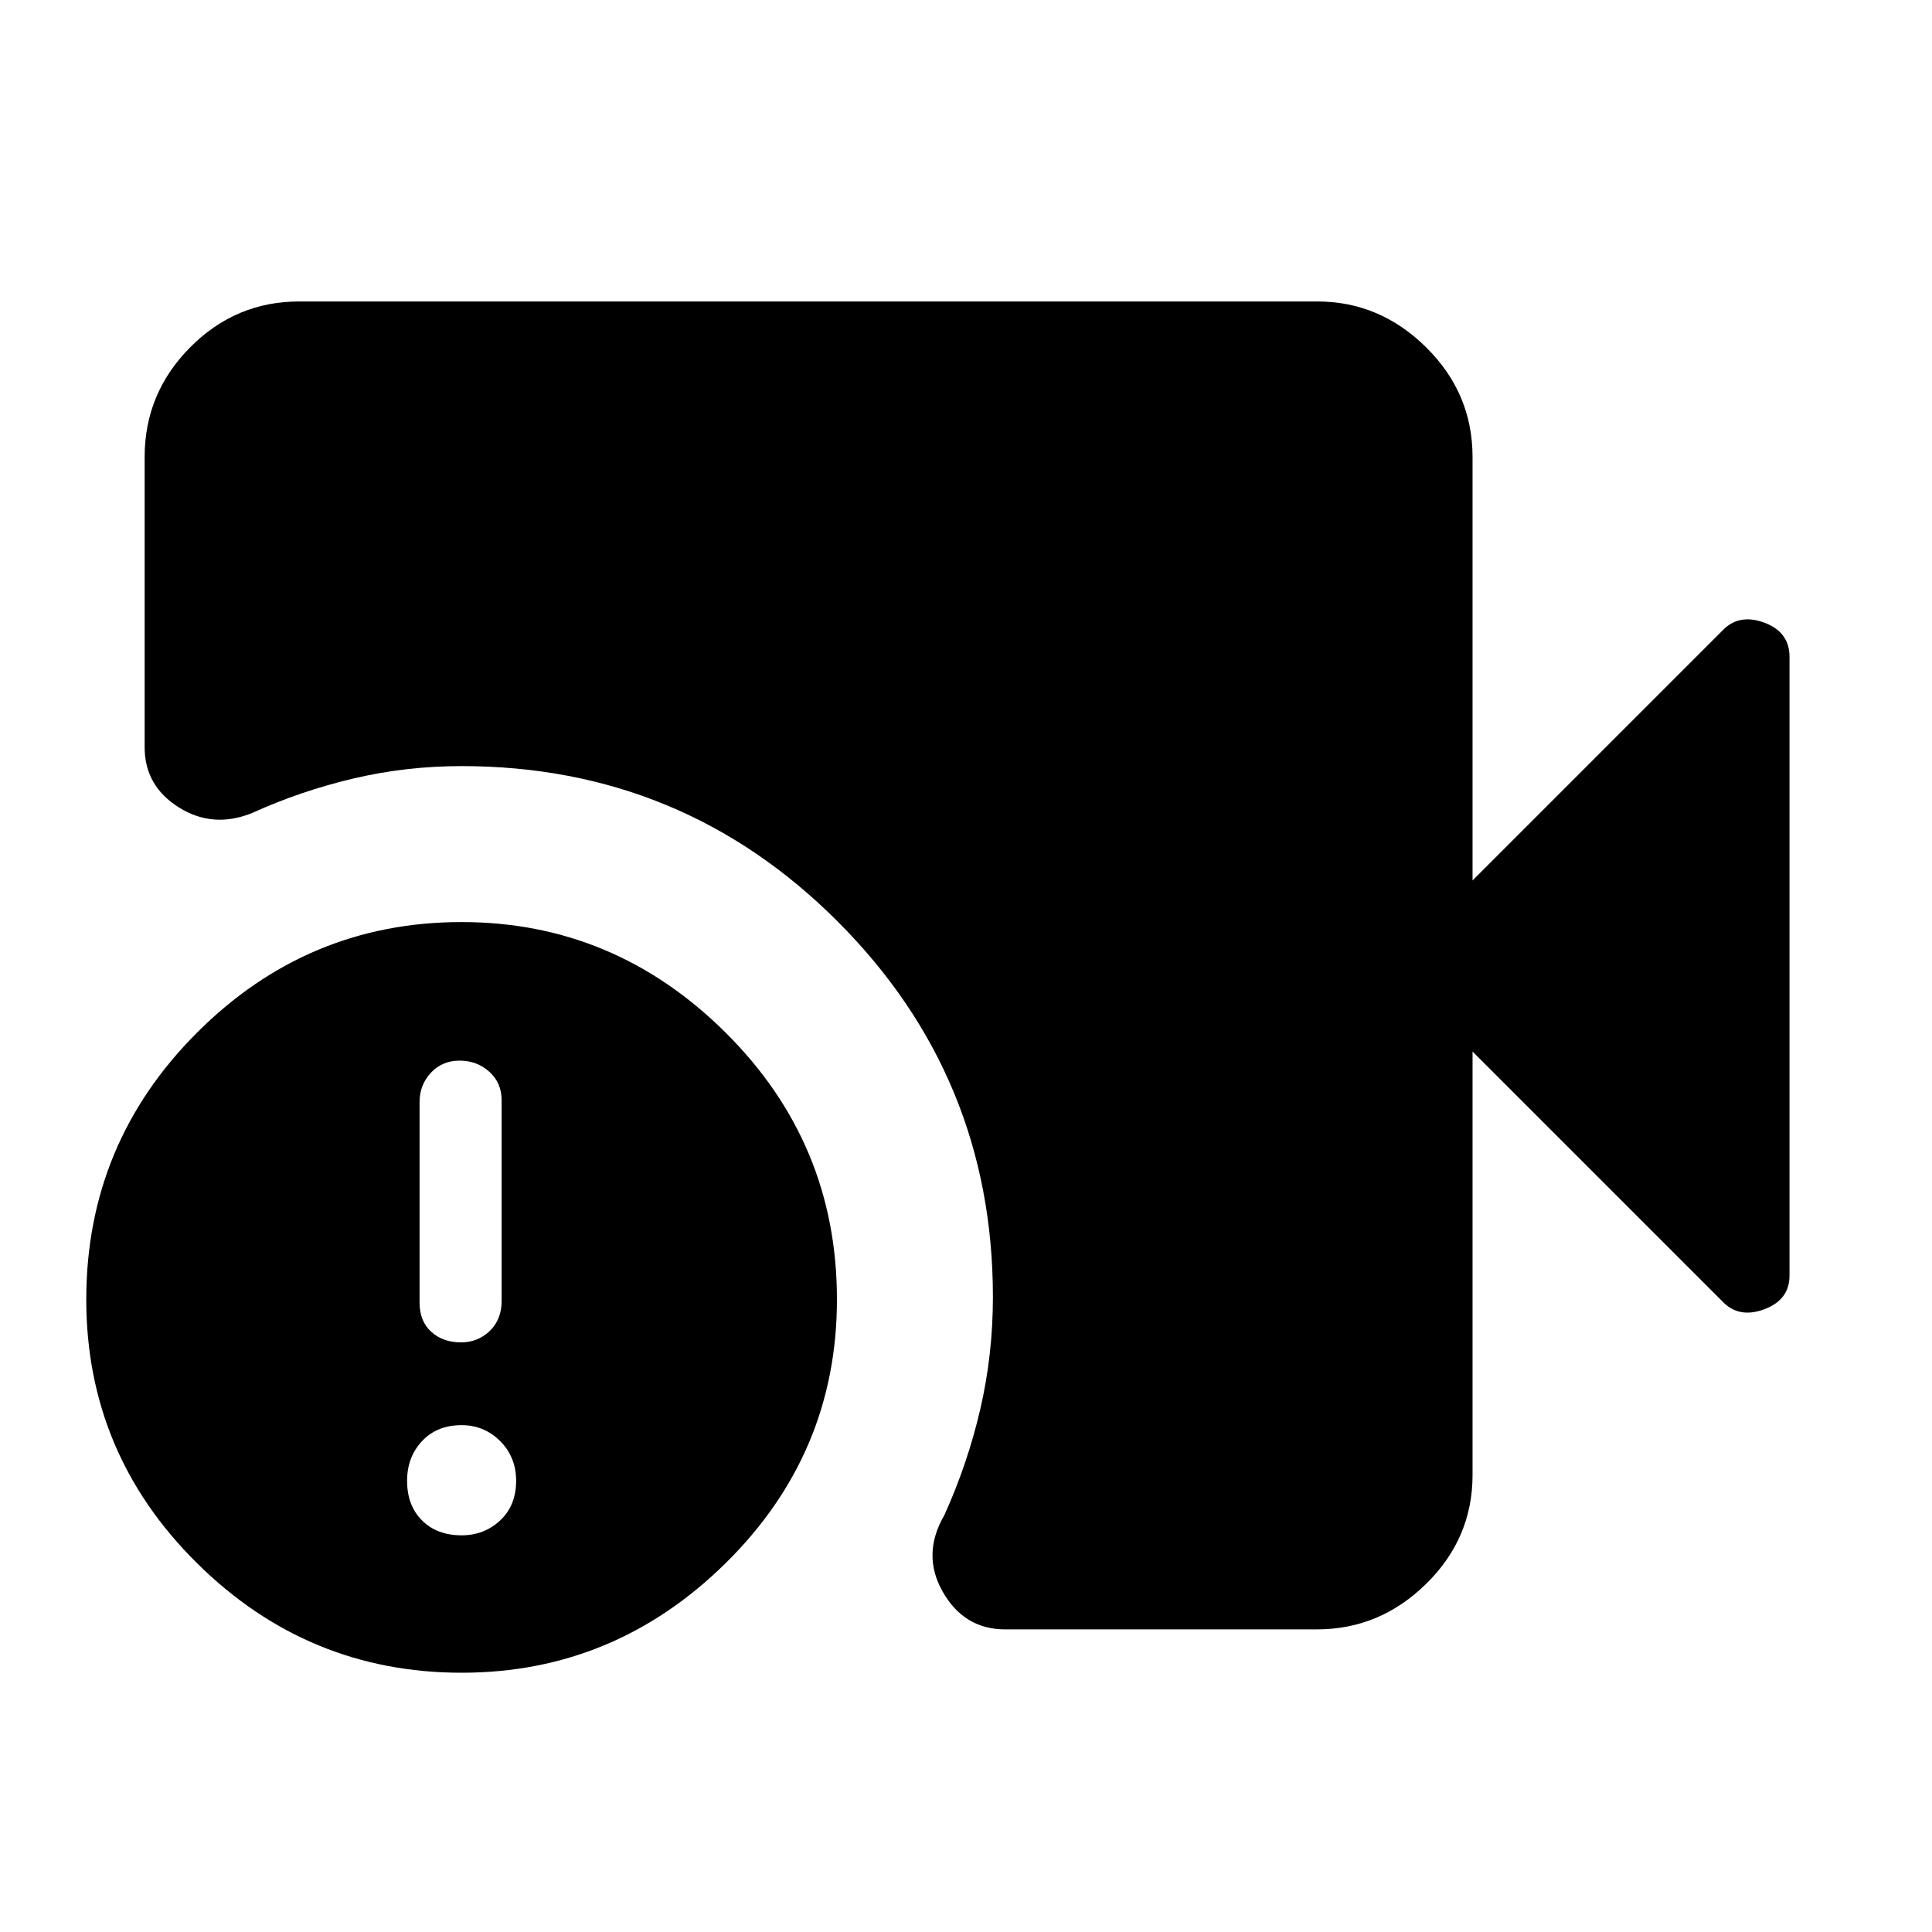 <svg xmlns="http://www.w3.org/2000/svg" height="48" viewBox="0 -960 960 960" width="48"><path d="M499.46-150.37q-20.31 0-30.96-18.59-10.65-18.58.74-38.17 11.56-25.53 17.85-52.64 6.28-27.1 6.28-55.74 0-109.43-77.15-186.62-77.15-77.2-186.85-77.2-27.67 0-53.85 6.19-26.17 6.18-50.18 17.09-19.47 7.9-36.47-2.76t-17-29.89v-144.21q0-31.71 22.62-54.5t54.1-22.79h506.03q30.97 0 54.02 22.79 23.06 22.79 23.06 54.5v210.41l124.02-124.02q8.19-8.76 20.83-4.13 12.65 4.64 12.65 17.02v307.47q0 12.09-12.65 16.77-12.64 4.67-20.83-4.09L731.7-437.5v210.41q0 31.48-23.06 54.1-23.05 22.62-54.23 22.62H499.46ZM229.4-128.83q-76.53 0-131.53-54.46-55-54.47-55-131 0-77.54 54.97-132.54 54.96-55 131.5-55 75.96 0 131.25 54.97 55.28 54.97 55.28 132.5 0 76.53-55.25 131.03t-131.22 54.5Zm-.31-164.15q8.34 0 14.26-5.67 5.91-5.66 5.91-14.98v-99.69q0-8.62-6.13-14.14-6.13-5.52-14.76-5.52-8.63 0-14.26 6.02-5.63 6.02-5.63 14.64v99.56q0 9.25 5.79 14.51 5.79 5.27 14.82 5.27Zm.28 95.87q11.26 0 19.17-7.41 7.92-7.41 7.92-19.68 0-11.76-7.92-19.7-7.91-7.95-19.17-7.95-12.26 0-19.68 7.95-7.41 7.94-7.41 19.7 0 12.27 7.41 19.68 7.42 7.41 19.68 7.41Z"/></svg>